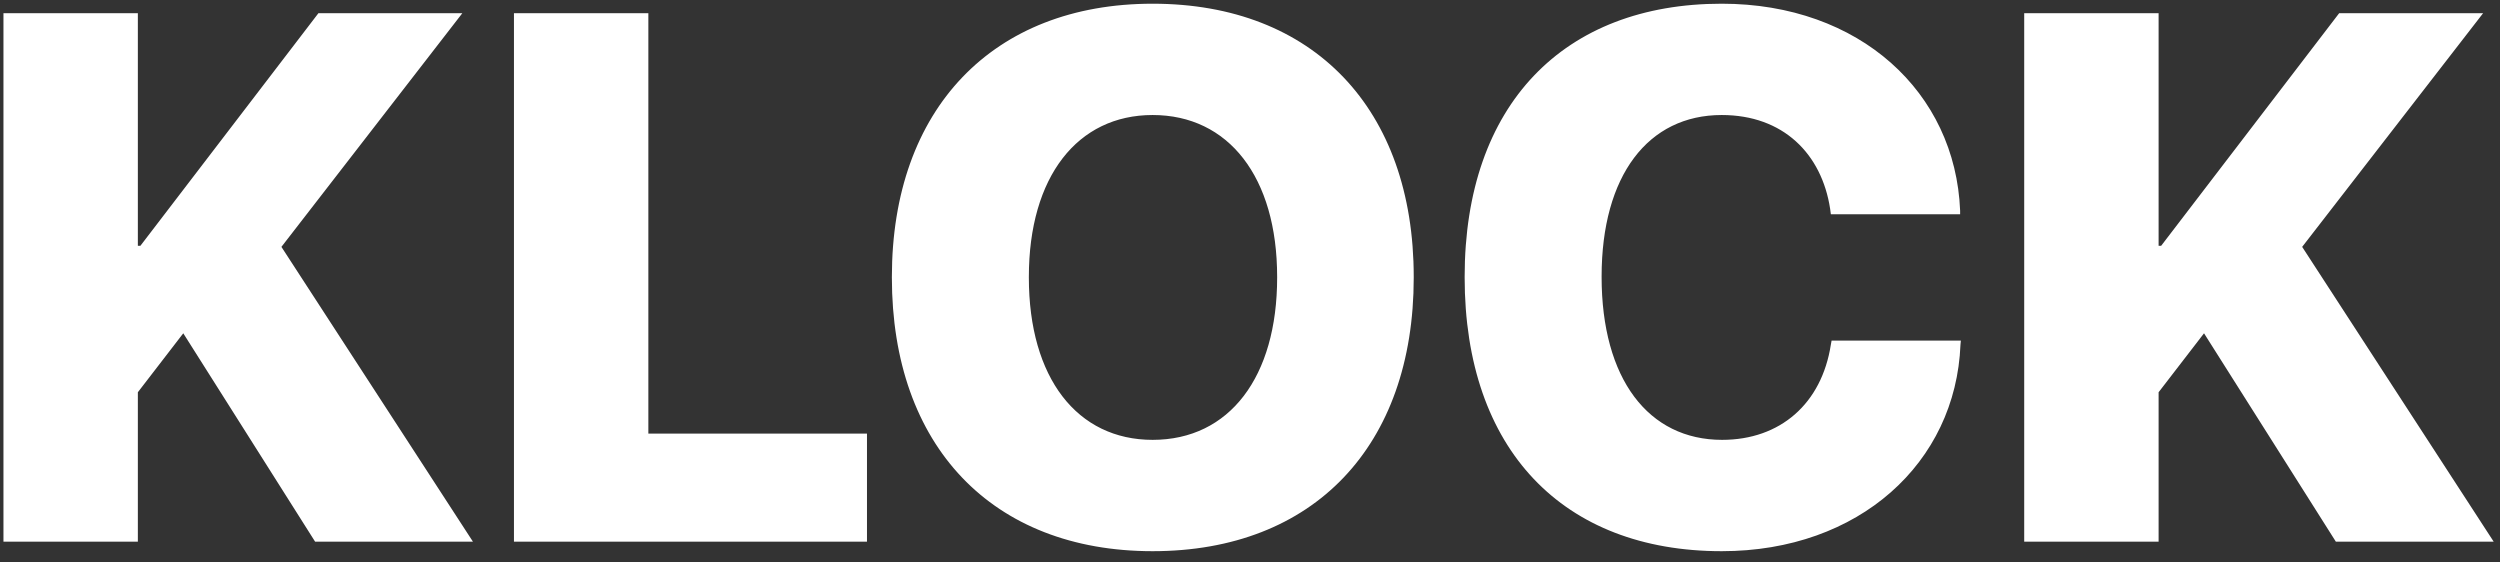<svg width="120" height="27" viewBox="0 0 120 27" fill="none" xmlns="http://www.w3.org/2000/svg">
<rect x="0" y="0" width="120" height="27" fill="#333333" stroke="none"/>
<path d="M0.166 26V0.635H6.617V11.797H6.74L15.283 0.635H22.191L13.508 11.85L22.701 26H15.125L8.797 15.998L6.617 18.828V26H0.166ZM24.67 26V0.635H31.121V20.814H41.615V26H24.67ZM55.326 26.457C47.627 26.457 42.81 21.412 42.81 13.326V13.291C42.81 5.223 47.662 0.178 55.326 0.178C63.043 0.178 67.859 5.223 67.859 13.291V13.326C67.859 21.412 63.06 26.457 55.326 26.457ZM55.326 21.113C59.018 21.113 61.303 18.09 61.303 13.326V13.291C61.303 8.492 58.965 5.521 55.326 5.521C51.723 5.521 49.385 8.475 49.385 13.291V13.326C49.385 18.143 51.705 21.113 55.326 21.113ZM82.643 26.457C75.031 26.457 70.303 21.588 70.303 13.309V13.291C70.303 5.012 75.066 0.178 82.643 0.178C89.269 0.178 93.857 4.432 94.086 10.109V10.285H87.881L87.846 10.021C87.441 7.385 85.596 5.521 82.643 5.521C79.109 5.521 76.877 8.422 76.877 13.273V13.291C76.877 18.195 79.127 21.113 82.66 21.113C85.455 21.113 87.441 19.373 87.881 16.543L87.916 16.35H94.121L94.103 16.543C93.875 22.221 89.234 26.457 82.643 26.457ZM97.162 26V0.635H103.613V11.797H103.736L112.279 0.635H119.188L110.504 11.85L119.697 26H112.121L105.793 15.998L103.613 18.828V26H97.162Z" fill="white"/>
</svg>
